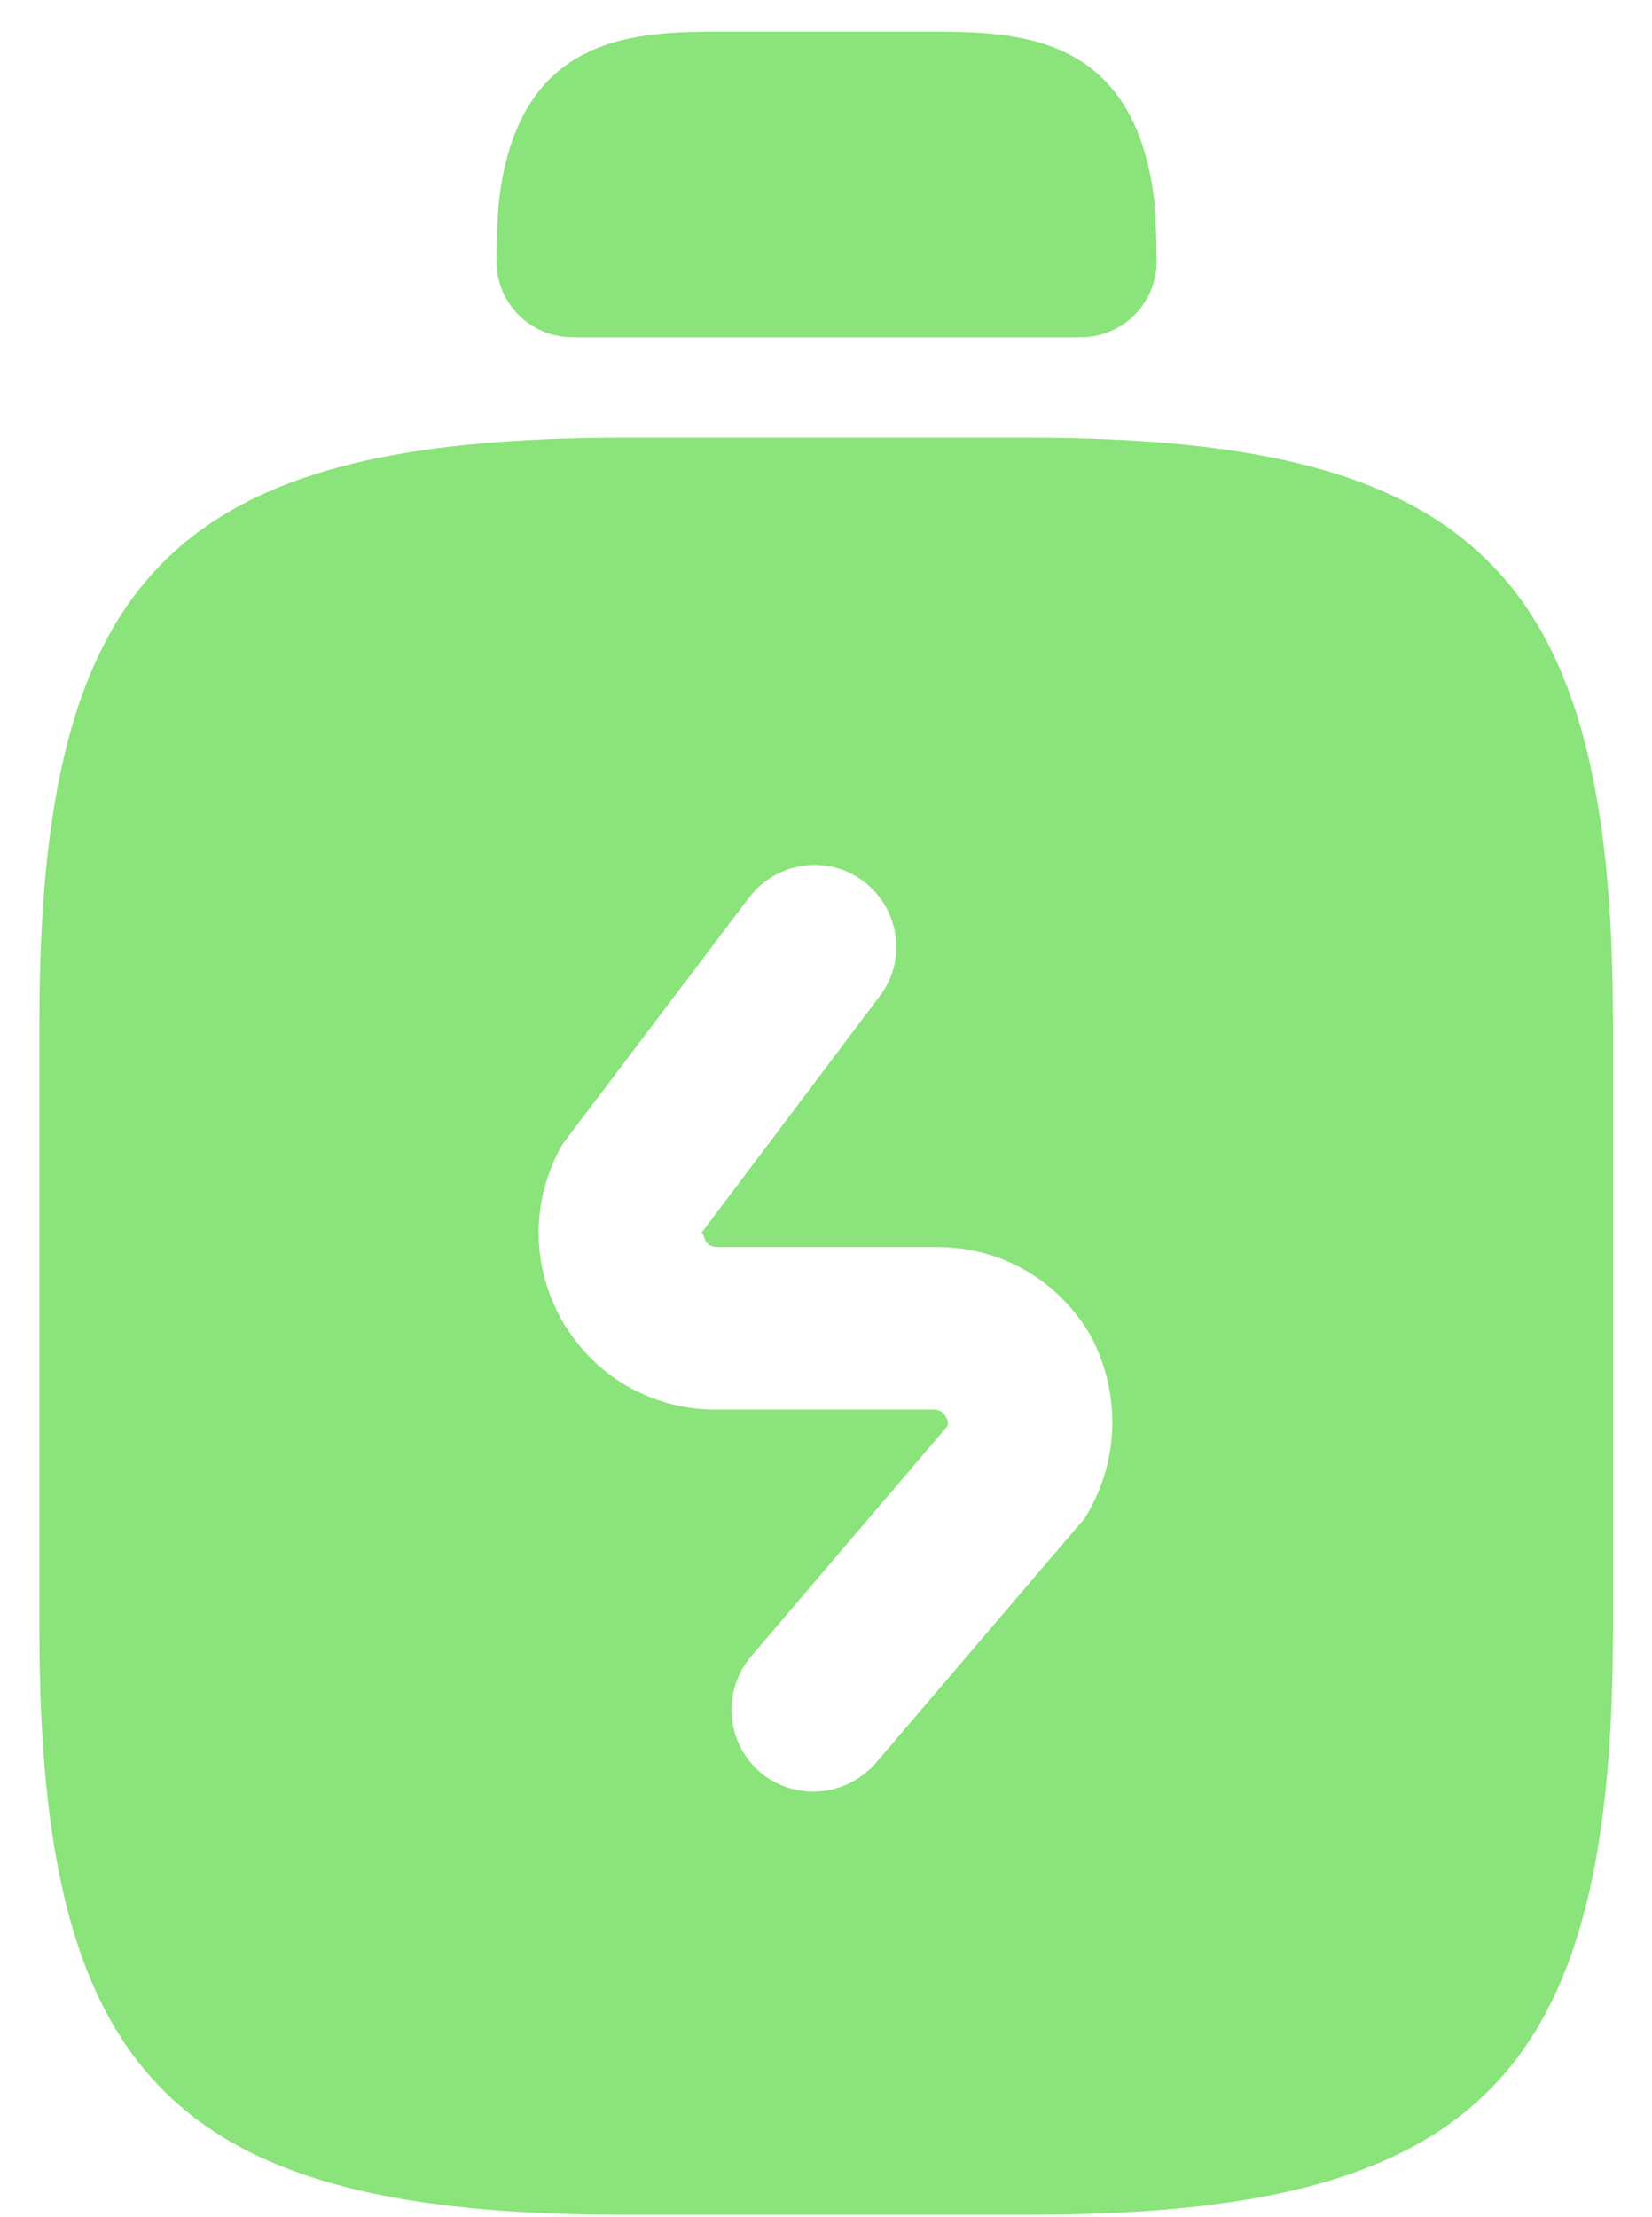 <svg width="41" height="55" viewBox="0 0 41 55" fill="none" xmlns="http://www.w3.org/2000/svg">
<path d="M12.375 5.065C12.348 5.444 12.321 5.932 12.321 6.473C12.321 7.53 13.161 8.369 14.217 8.369L26.81 8.369C27.866 8.369 28.706 7.53 28.706 6.473C28.706 5.932 28.679 5.471 28.651 5.011C28.164 0.786 25.185 0.786 23.018 0.786L17.981 0.786C15.815 0.786 12.836 0.786 12.375 5.065Z" fill="#8AE37B"/>
<path fill-rule="evenodd" clip-rule="evenodd" d="M0.978 40.461L0.978 25.35C0.978 14.246 4.363 10.861 15.467 10.861L25.541 10.861C36.645 10.861 40.03 14.246 40.03 25.35L40.03 40.461C40.03 51.565 36.645 54.95 25.541 54.95L15.467 54.95C4.363 54.95 0.978 51.565 0.978 40.461ZM26.794 37.818C26.875 37.736 26.956 37.628 27.011 37.52C27.796 36.139 27.796 34.514 27.065 33.133C26.252 31.751 24.844 30.939 23.246 30.939L17.803 30.939C17.667 30.939 17.559 30.885 17.505 30.776C17.492 30.745 17.483 30.715 17.474 30.689C17.447 30.603 17.432 30.558 17.37 30.64L21.838 24.71C22.515 23.816 22.325 22.543 21.432 21.866C20.538 21.189 19.265 21.379 18.588 22.273L13.957 28.393C13.172 29.774 13.172 31.399 13.957 32.78C14.77 34.162 16.178 34.974 17.776 34.974L23.165 34.974C23.3 34.974 23.409 35.028 23.463 35.137C23.517 35.218 23.544 35.299 23.517 35.38L18.642 41.095C17.911 41.961 18.019 43.234 18.859 43.965C19.238 44.29 19.726 44.453 20.186 44.453C20.755 44.453 21.323 44.209 21.73 43.749L26.794 37.818Z" fill="#8AE37B"/>
</svg>
